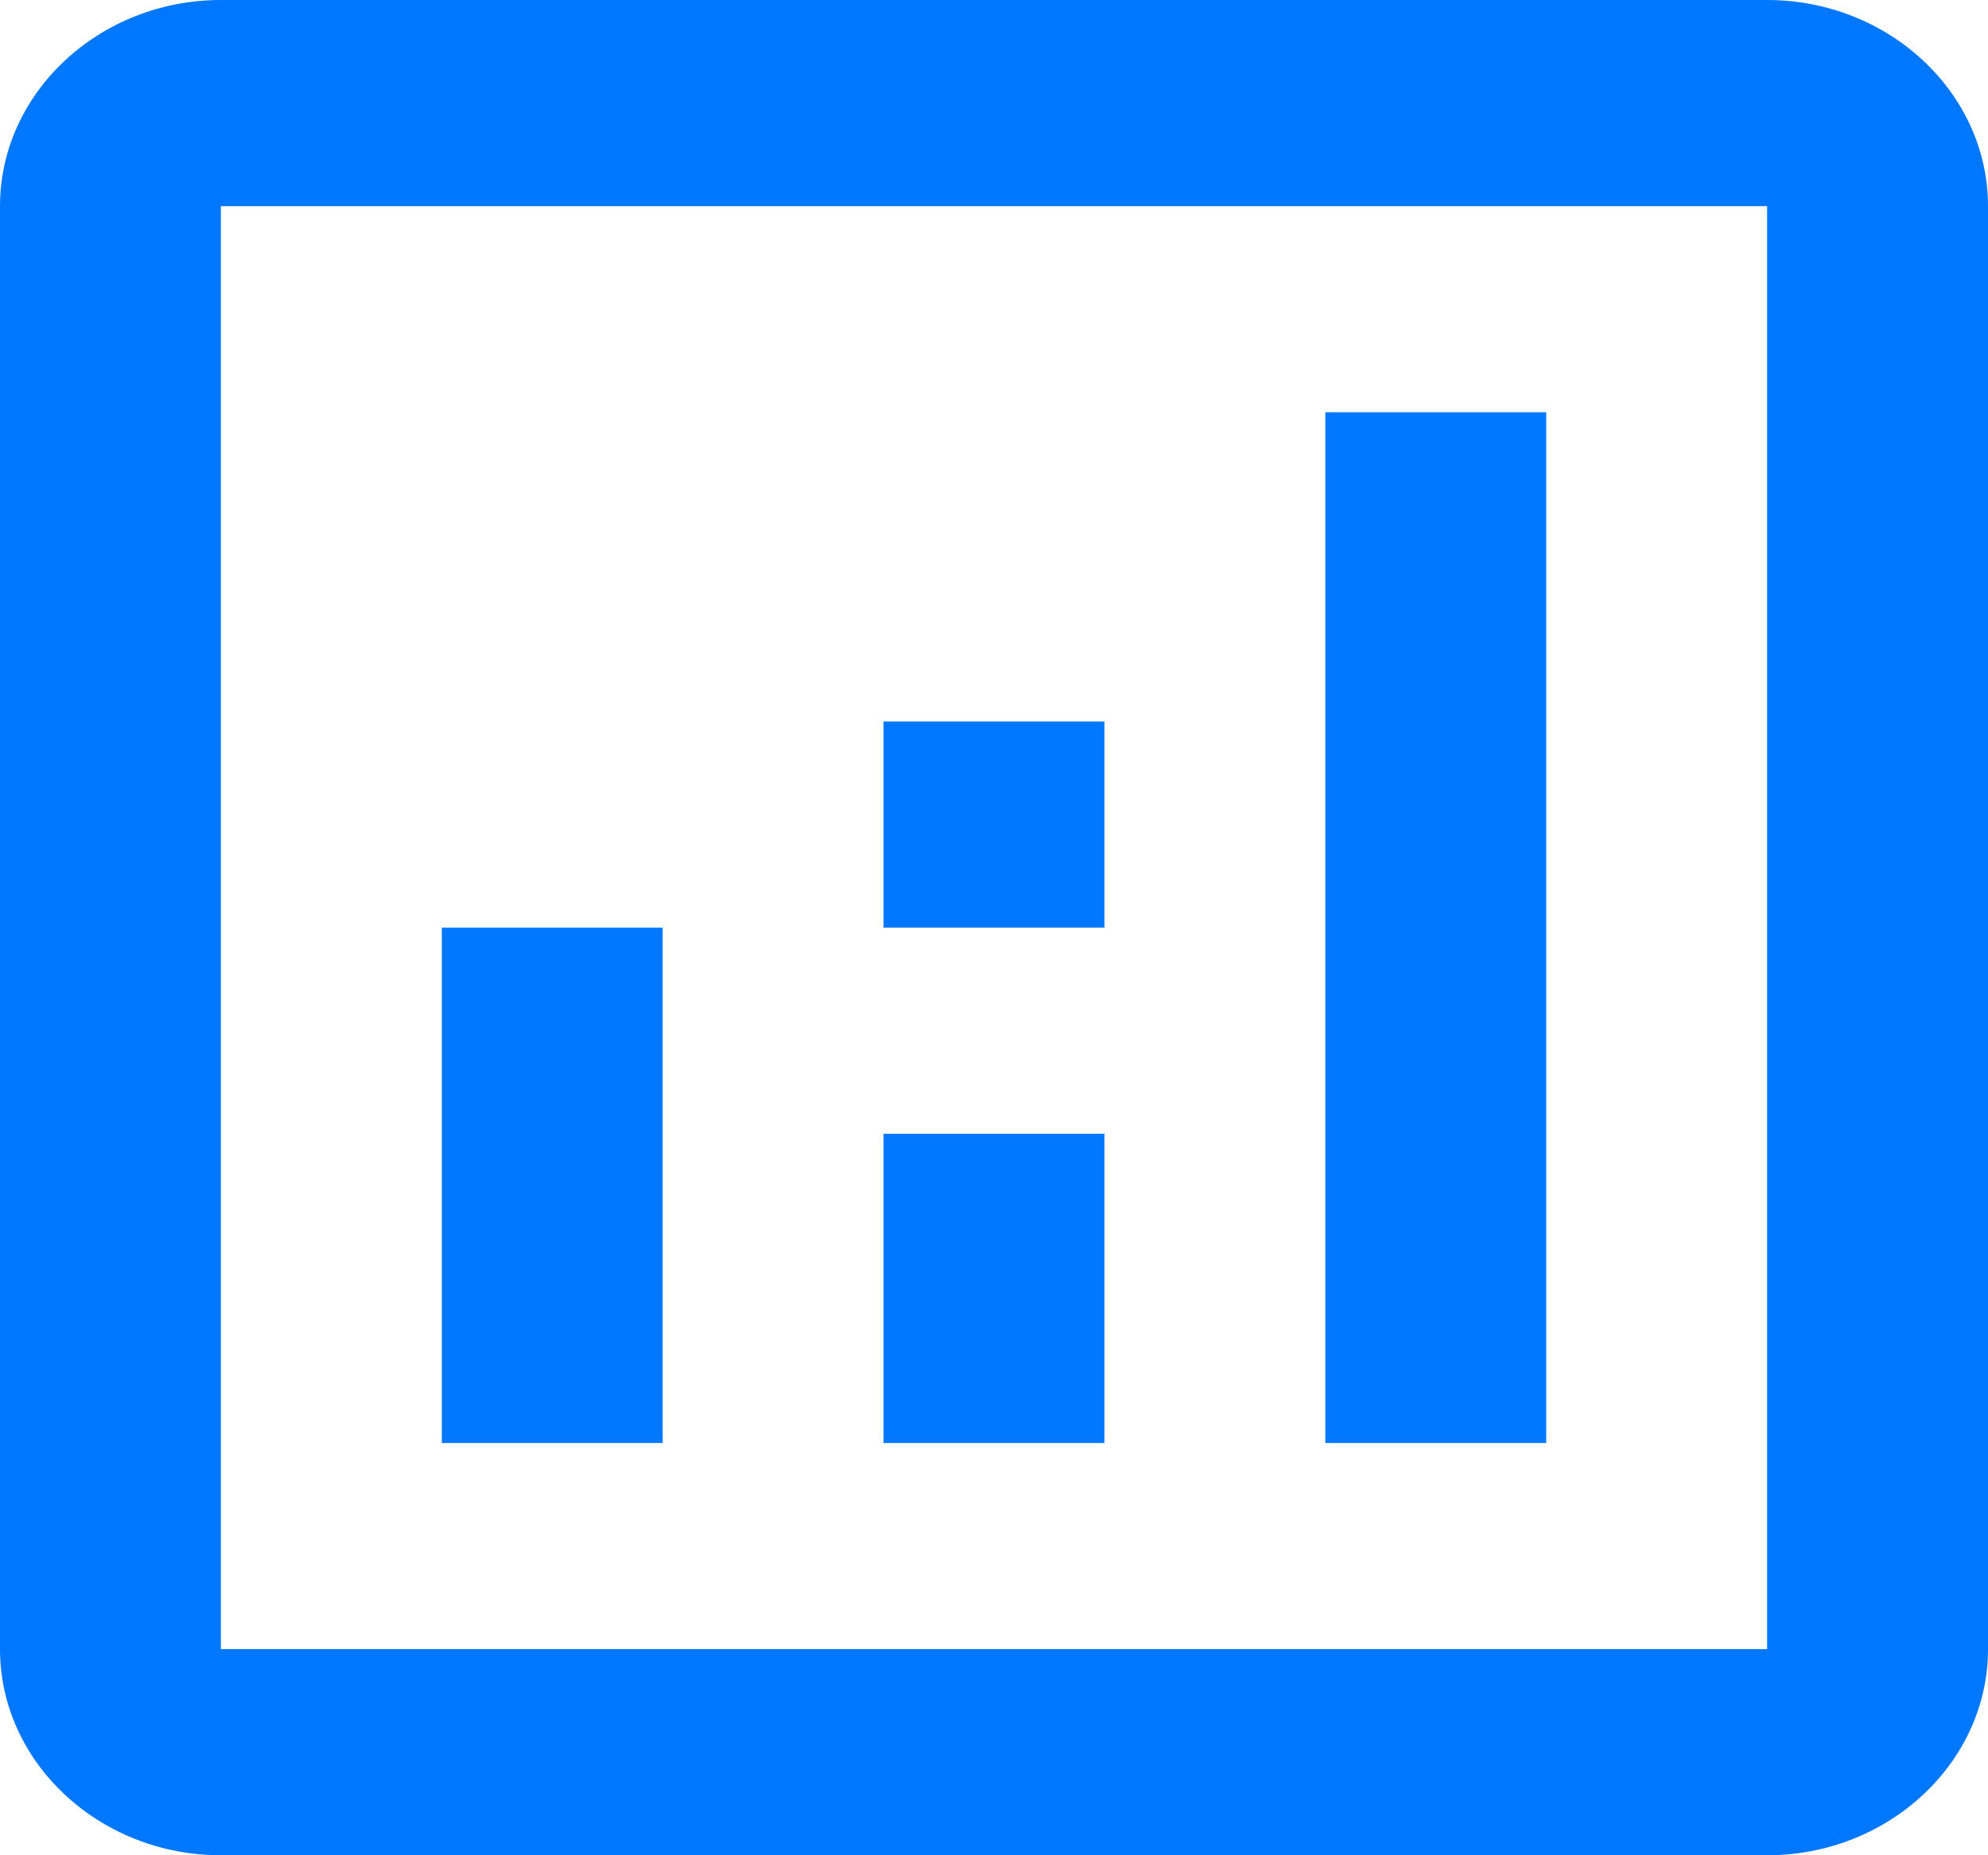 <svg width="30" height="28" viewBox="0 0 30 28" fill="none" xmlns="http://www.w3.org/2000/svg">
<path d="M26.667 0H3.333C1.5 0 0 1.4 0 3.111V24.889C0 26.6 1.5 28 3.333 28H26.667C28.5 28 30 26.6 30 24.889V3.111C30 1.4 28.5 0 26.667 0ZM26.667 24.889H3.333V3.111H26.667V24.889Z" fill="#0077FF"/>
<path d="M10 14H6.667V21.778H10V14Z" fill="#0077FF"/>
<path d="M23.333 6.222H20V21.778H23.333V6.222Z" fill="#0077FF"/>
<path d="M16.666 17.111H13.333V21.778H16.666V17.111Z" fill="#0077FF"/>
<path d="M16.666 10.889H13.333V14H16.666V10.889Z" fill="#0077FF"/>
</svg>
